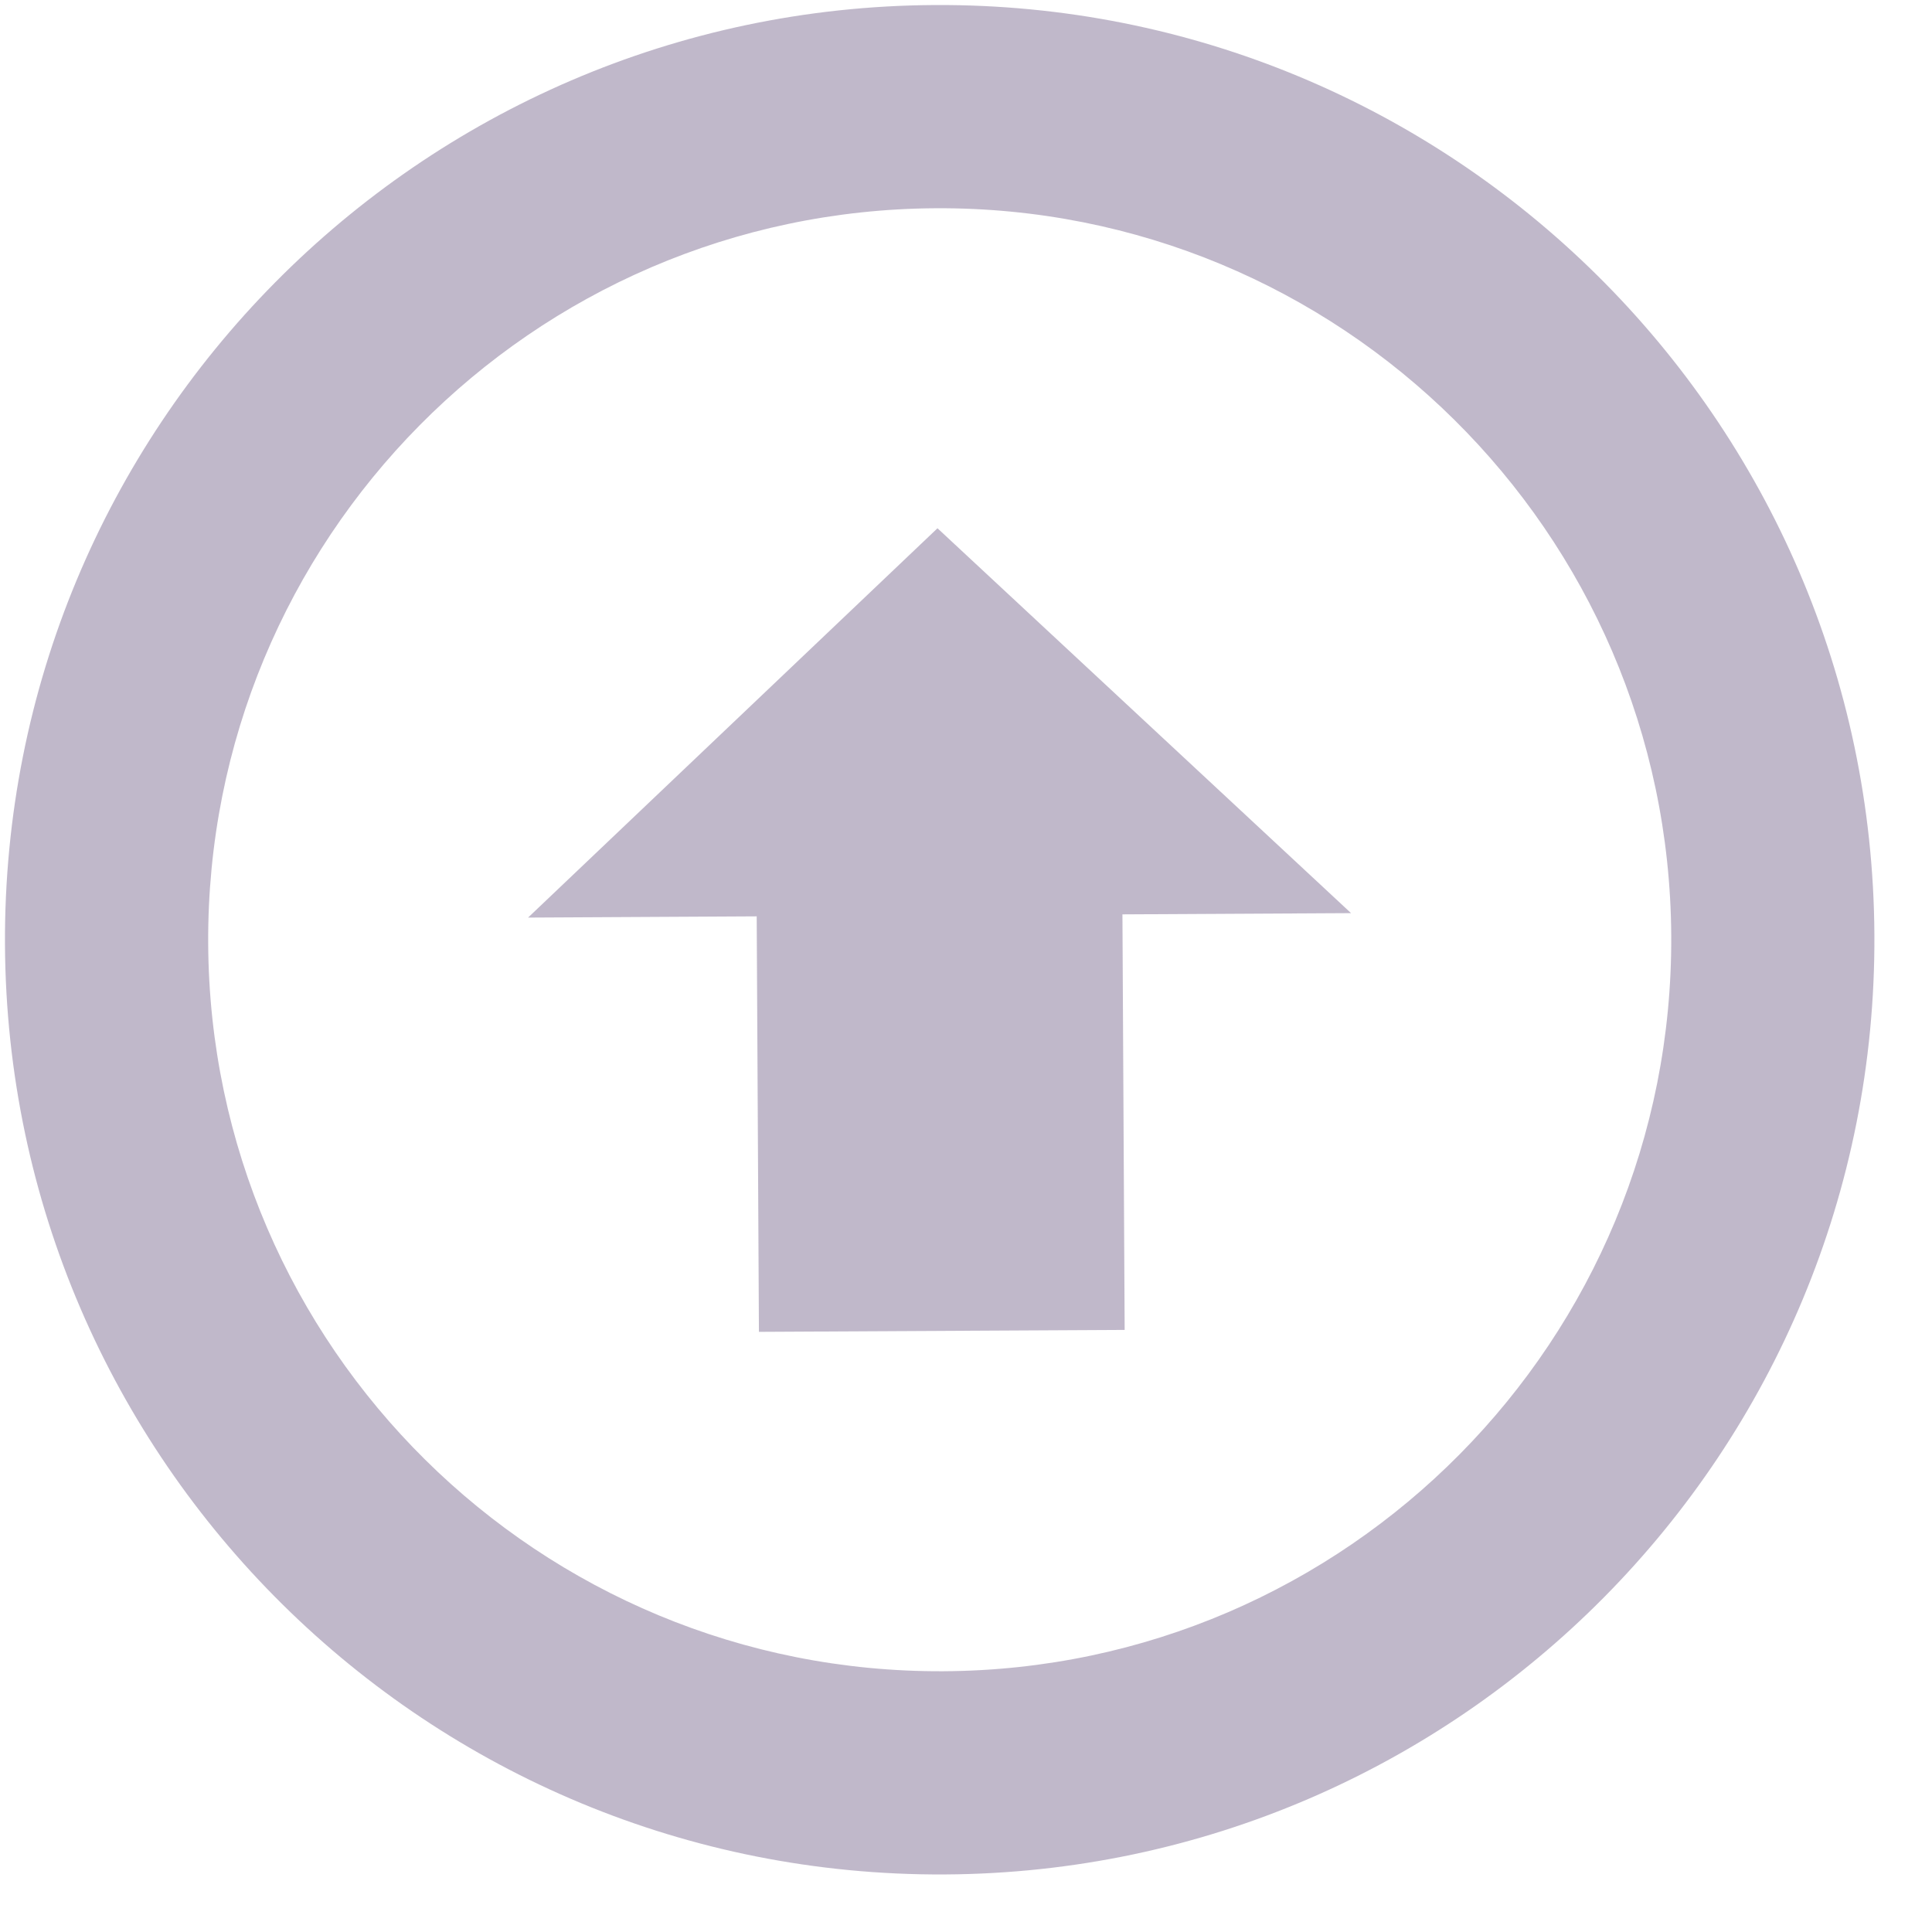 <svg width="33" height="33" viewBox="0 0 33 33" fill="none" xmlns="http://www.w3.org/2000/svg">
<path opacity="0.5" d="M16.137 32.017C24.954 31.969 32.064 24.783 32.016 15.966C31.969 7.148 24.783 0.038 15.965 0.086C7.148 0.133 0.038 7.32 0.085 16.137C0.133 24.955 7.319 32.064 16.137 32.017ZM15.984 3.557C22.885 3.519 28.509 9.084 28.546 15.984C28.583 22.884 23.02 28.509 16.118 28.546C9.216 28.583 3.593 23.018 3.556 16.118C3.519 9.219 9.082 3.594 15.984 3.557ZM12.963 22.749L19.21 22.716L19.172 15.618L23.077 15.597L16.013 9.023L9.02 15.673L12.925 15.652L12.963 22.749Z" fill="#827397"/>
</svg>
